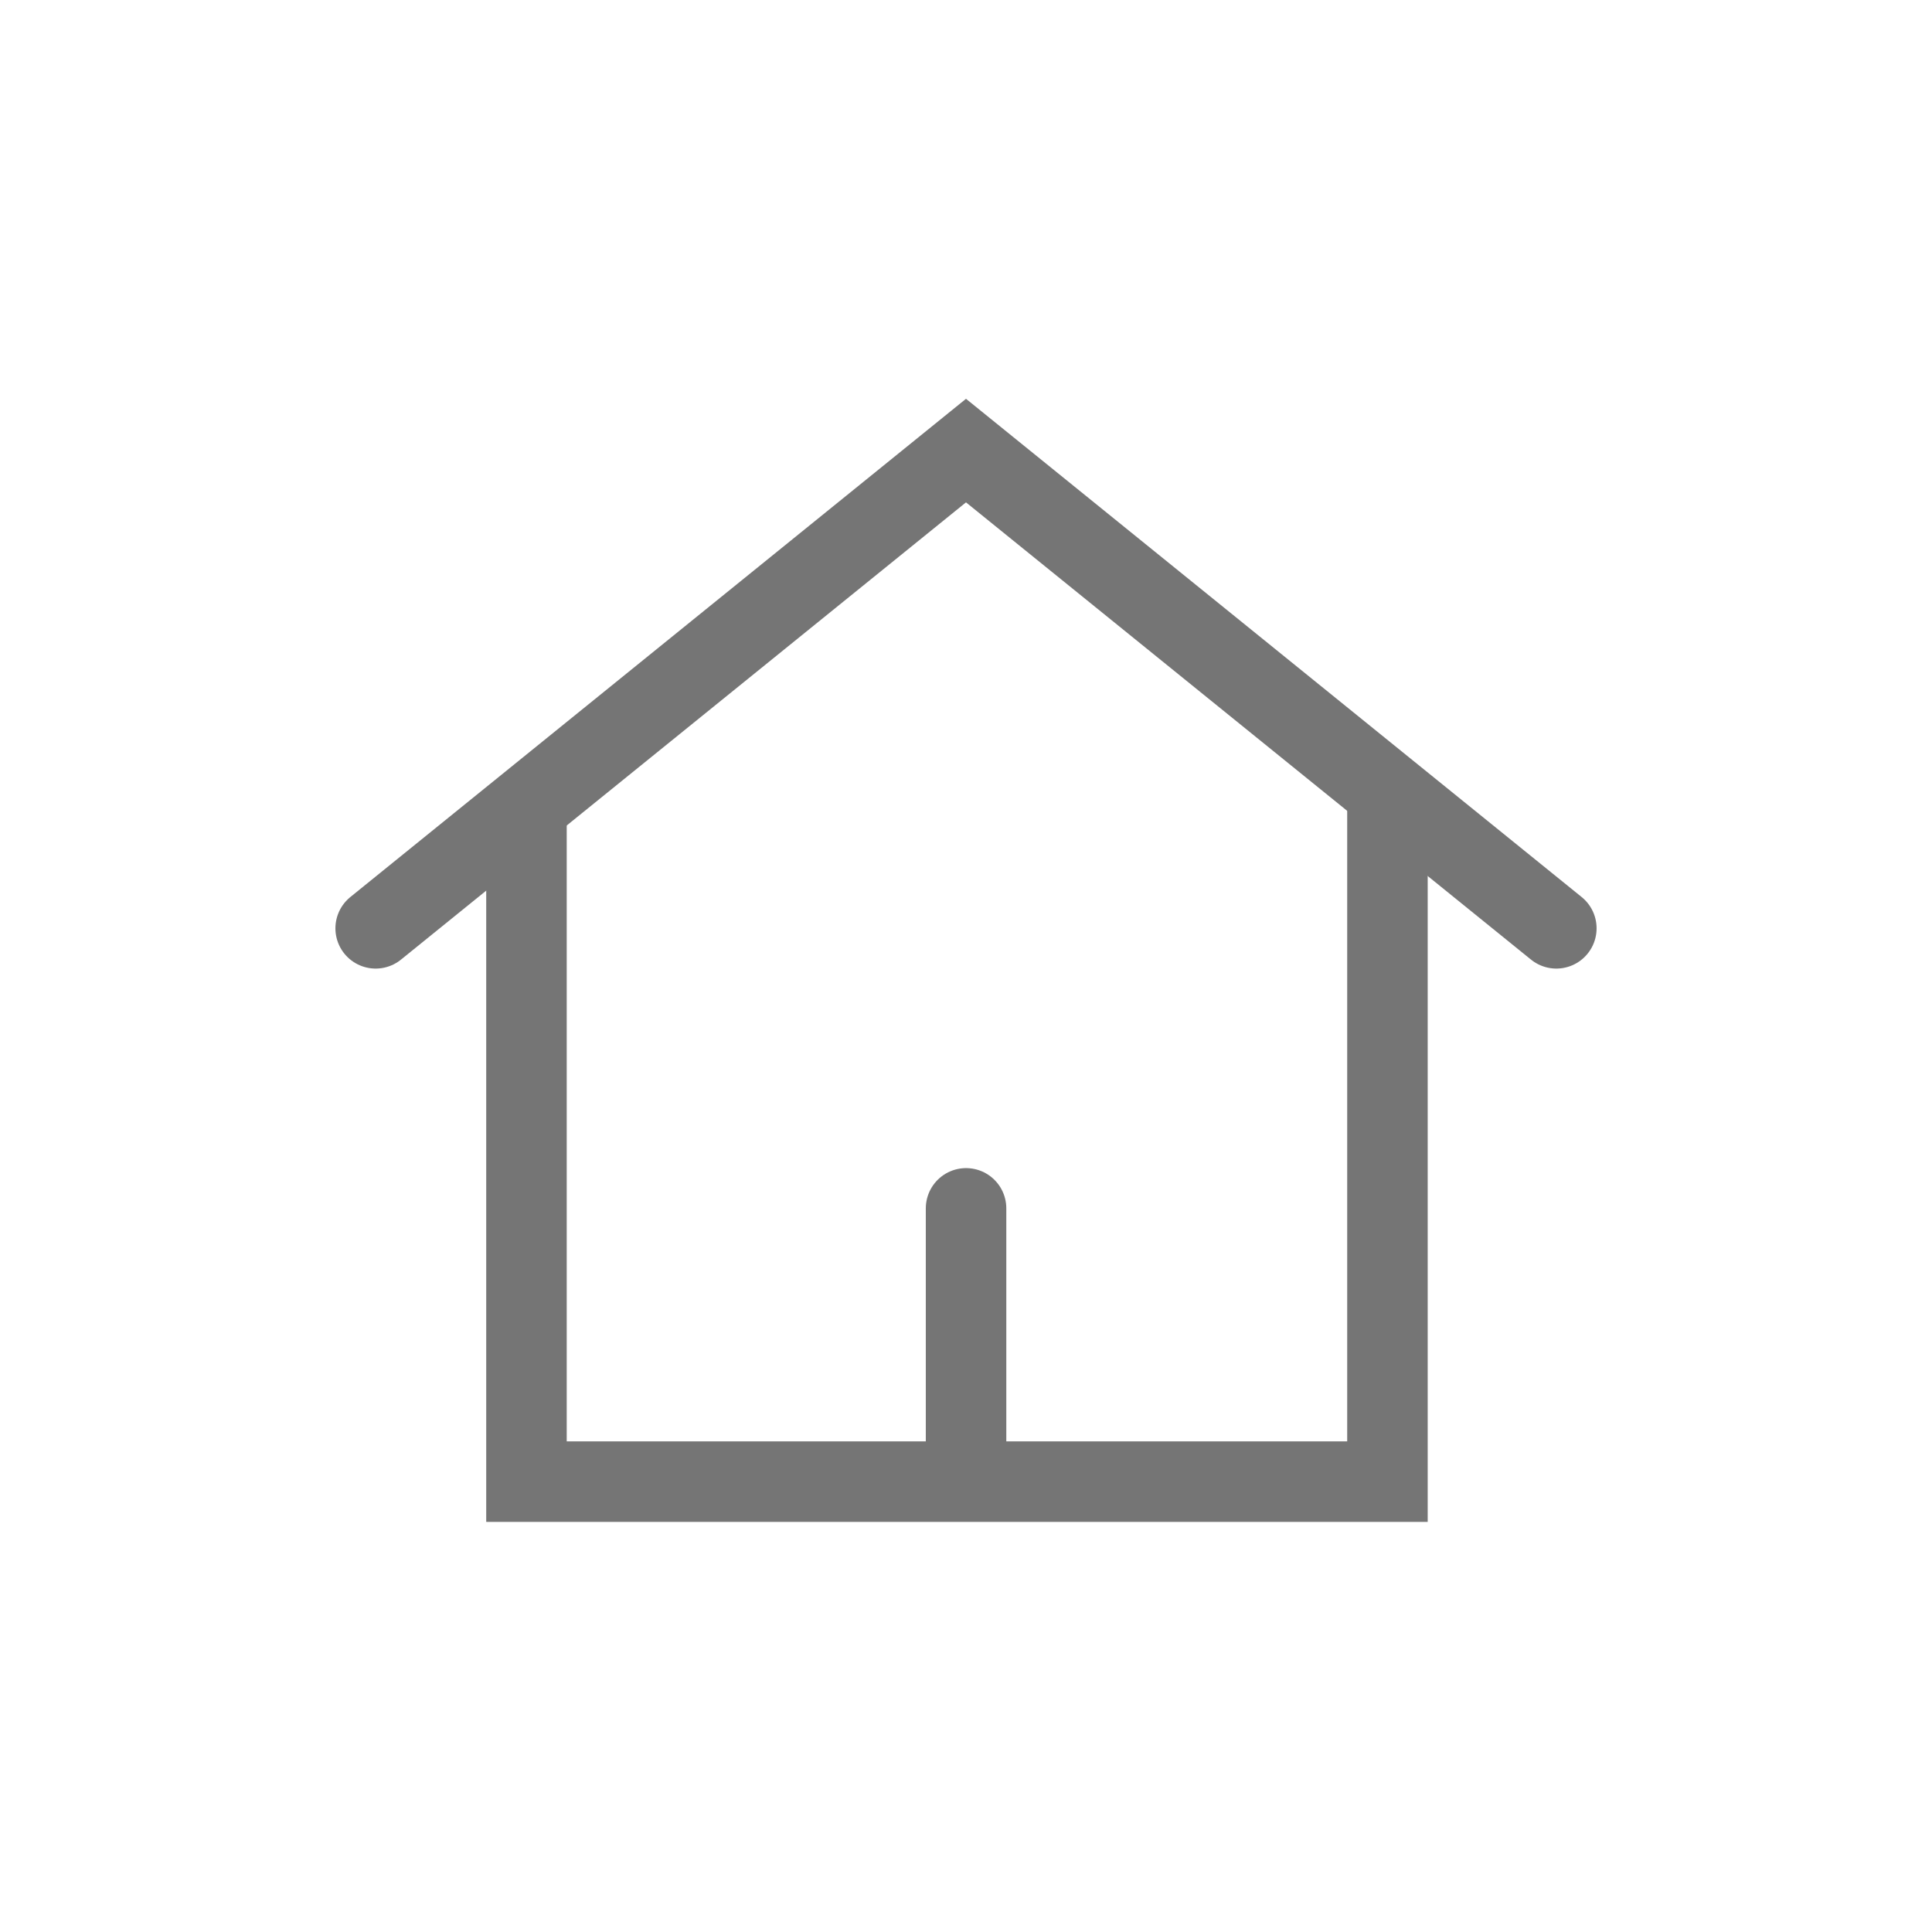 <svg xmlns="http://www.w3.org/2000/svg" id="prefix__ic_home" width="36" height="36" viewBox="0 0 36 36">
    <defs>
        <style>
            .prefix__cls-2{fill:none;stroke:#757575;stroke-linecap:round;stroke-width:1.5px}
        </style>
    </defs>
    <path id="prefix__사각형_325" d="M0 0H36V36H0z" data-name="사각형 325" style="fill:transparent;opacity:.51"/>
    <g id="prefix__그룹_156" data-name="그룹 156" transform="translate(7 8.396)">
        <path id="prefix__패스_423" d="M420.121 143.021l5.5-4.451 5.5-4.451 5.5 4.451 5.5 4.451" class="prefix__cls-2" data-name="패스 423" transform="translate(-420.121 -134.119)"/>
        <path id="prefix__패스_424" d="M439.683 142.524v12.5H423.64v-12.373m8.191 12.369v-5.088" class="prefix__cls-2" data-name="패스 424" transform="translate(-420.83 -135.812)"/>
    </g>
</svg>
